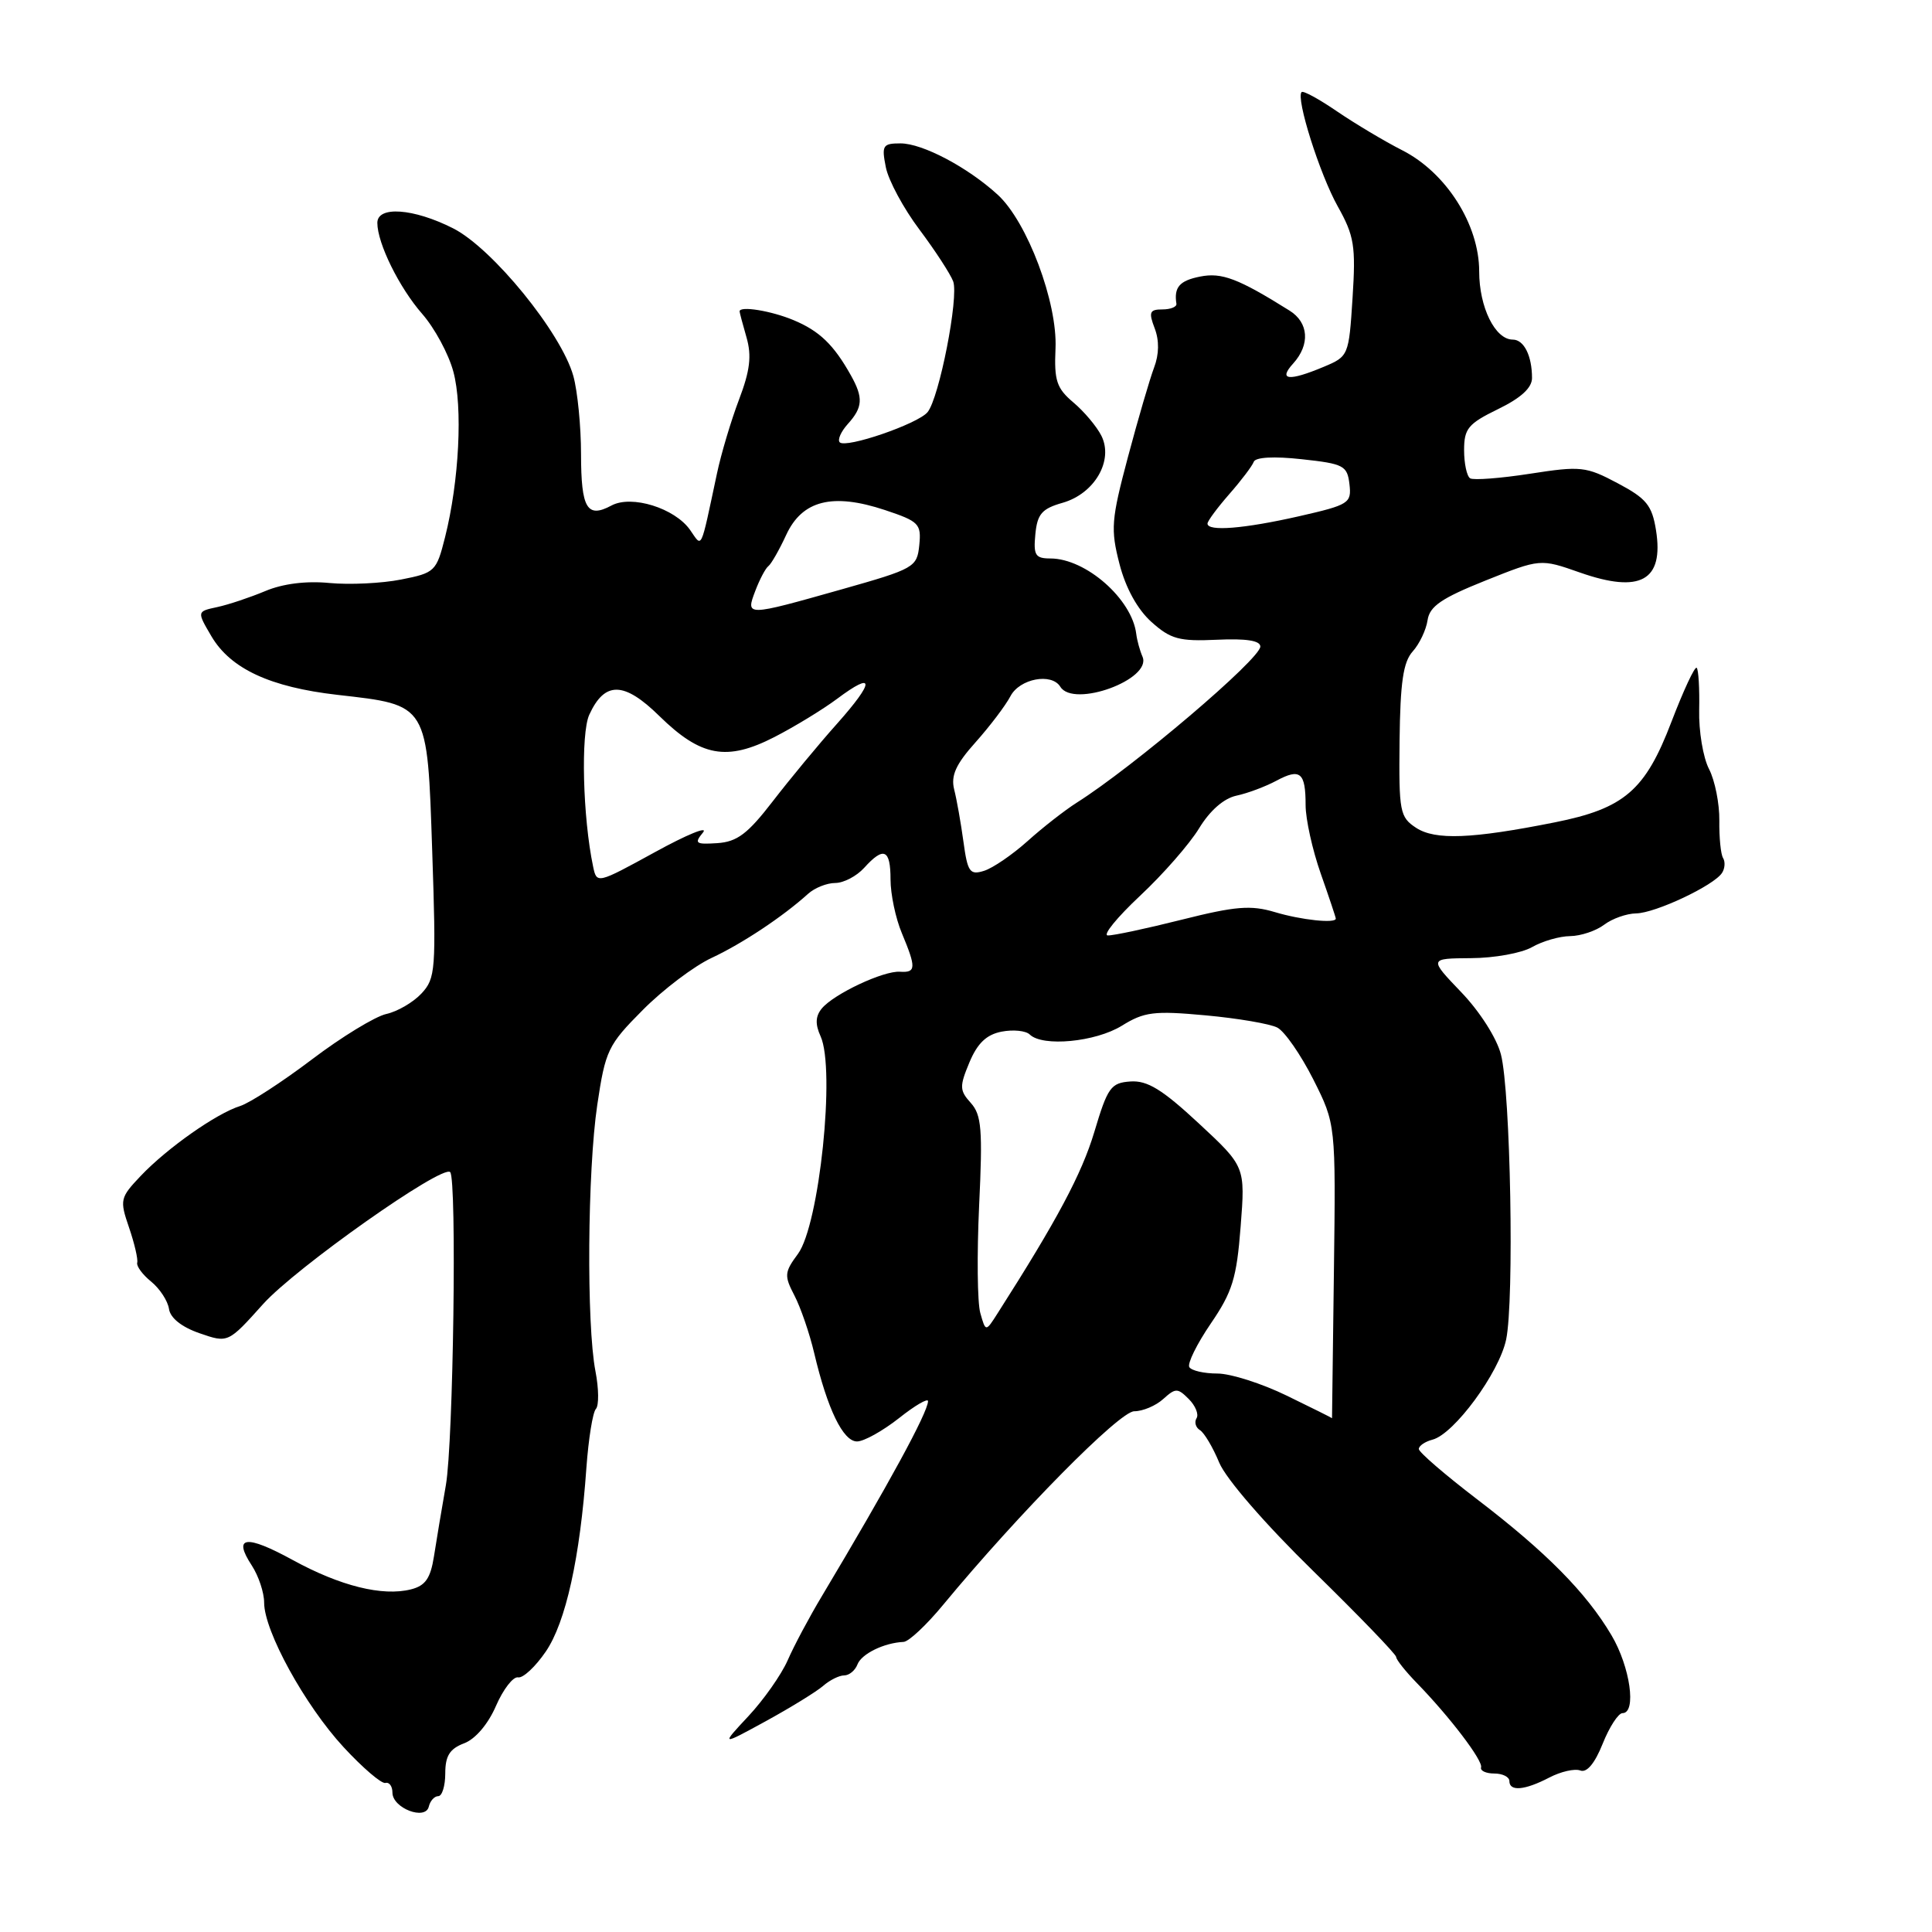 <?xml version="1.0" encoding="UTF-8" standalone="no"?>
<!DOCTYPE svg PUBLIC "-//W3C//DTD SVG 1.1//EN" "http://www.w3.org/Graphics/SVG/1.1/DTD/svg11.dtd" >
<svg xmlns="http://www.w3.org/2000/svg" xmlns:xlink="http://www.w3.org/1999/xlink" version="1.1" viewBox="0 0 256 256">
 <g >
 <path fill="currentColor"
d=" M 58.07 238.00 C 58.58 238.00 59.00 236.64 59.00 234.98 C 59.00 232.67 59.59 231.72 61.49 231.00 C 62.99 230.44 64.68 228.45 65.72 226.04 C 66.68 223.83 68.00 222.13 68.65 222.26 C 69.30 222.39 70.95 220.85 72.32 218.84 C 74.97 214.96 76.86 206.41 77.70 194.50 C 77.98 190.65 78.54 187.14 78.96 186.69 C 79.37 186.25 79.35 184.00 78.90 181.69 C 77.70 175.48 77.84 155.19 79.14 146.41 C 80.22 139.17 80.55 138.47 85.18 133.82 C 87.87 131.11 91.97 128.01 94.29 126.93 C 98.34 125.04 103.73 121.46 107.07 118.44 C 107.94 117.65 109.56 117.00 110.67 117.00 C 111.78 117.00 113.50 116.10 114.50 115.00 C 117.10 112.12 118.00 112.52 118.00 116.53 C 118.00 118.47 118.67 121.68 119.50 123.65 C 121.42 128.25 121.39 128.90 119.25 128.76 C 117.07 128.61 110.50 131.70 108.90 133.62 C 108.05 134.65 108.00 135.70 108.73 137.31 C 110.72 141.67 108.57 162.31 105.73 166.15 C 103.93 168.58 103.90 169.04 105.26 171.65 C 106.08 173.22 107.27 176.67 107.89 179.31 C 109.64 186.71 111.71 191.00 113.56 191.00 C 114.47 191.00 116.96 189.61 119.11 187.92 C 121.25 186.22 122.99 185.21 122.97 185.67 C 122.91 187.22 117.75 196.69 108.90 211.50 C 107.25 214.25 105.21 218.07 104.37 220.00 C 103.52 221.93 101.17 225.26 99.16 227.41 C 95.50 231.33 95.50 231.33 101.50 228.05 C 104.80 226.24 108.21 224.14 109.08 223.38 C 109.95 222.62 111.20 222.00 111.86 222.00 C 112.52 222.00 113.32 221.34 113.62 220.54 C 114.16 219.14 117.14 217.68 119.73 217.56 C 120.41 217.53 122.77 215.32 124.97 212.65 C 135.04 200.48 148.35 187.00 150.29 187.00 C 151.42 187.00 153.15 186.27 154.13 185.38 C 155.77 183.90 156.04 183.90 157.52 185.38 C 158.40 186.26 158.87 187.41 158.55 187.92 C 158.23 188.44 158.43 189.15 159.00 189.50 C 159.57 189.85 160.72 191.79 161.56 193.82 C 162.46 195.97 167.64 201.95 174.05 208.21 C 180.07 214.10 185.00 219.21 185.00 219.56 C 185.00 219.91 186.24 221.47 187.75 223.02 C 192.10 227.49 196.52 233.30 196.25 234.19 C 196.11 234.63 196.90 235.00 198.00 235.00 C 199.10 235.00 200.00 235.45 200.00 236.00 C 200.00 237.41 202.03 237.23 205.28 235.54 C 206.81 234.74 208.66 234.32 209.40 234.60 C 210.26 234.93 211.32 233.66 212.36 231.06 C 213.25 228.83 214.44 227.00 214.99 227.00 C 216.88 227.00 216.01 220.87 213.53 216.68 C 210.19 211.03 204.87 205.65 195.68 198.63 C 191.46 195.40 188.00 192.42 188.00 192.00 C 188.00 191.58 188.82 191.02 189.82 190.76 C 192.68 190.01 198.64 181.91 199.57 177.50 C 200.66 172.34 200.16 144.64 198.88 139.72 C 198.33 137.56 196.07 134.02 193.62 131.47 C 189.34 127.00 189.34 127.00 194.92 126.96 C 197.99 126.95 201.62 126.29 203.00 125.50 C 204.38 124.71 206.65 124.05 208.06 124.04 C 209.47 124.02 211.49 123.34 212.56 122.53 C 213.63 121.72 215.53 121.05 216.79 121.03 C 219.33 121.00 227.12 117.33 228.18 115.66 C 228.56 115.08 228.62 114.19 228.32 113.70 C 228.01 113.21 227.79 110.98 227.82 108.74 C 227.85 106.50 227.24 103.43 226.46 101.91 C 225.67 100.40 225.08 96.86 225.15 94.05 C 225.21 91.23 225.06 88.73 224.82 88.49 C 224.58 88.24 223.08 91.46 221.48 95.63 C 218.01 104.74 215.23 107.13 206.00 108.97 C 195.02 111.16 190.18 111.35 187.64 109.69 C 185.48 108.27 185.35 107.57 185.45 98.16 C 185.54 90.43 185.93 87.72 187.19 86.32 C 188.09 85.32 188.97 83.46 189.16 82.18 C 189.43 80.34 191.01 79.26 196.80 76.94 C 204.10 74.02 204.10 74.02 209.34 75.86 C 217.37 78.68 220.49 76.94 219.43 70.26 C 218.90 66.95 218.16 66.05 214.35 64.03 C 210.15 61.80 209.46 61.73 202.75 62.77 C 198.82 63.38 195.24 63.65 194.80 63.38 C 194.36 63.10 194.00 61.42 194.00 59.64 C 194.00 56.79 194.54 56.14 198.50 54.21 C 201.53 52.74 203.00 51.39 203.00 50.09 C 203.00 47.14 201.93 45.00 200.45 45.00 C 198.11 45.00 196.00 40.71 196.00 35.97 C 196.00 29.75 191.63 22.87 185.80 19.91 C 183.44 18.71 179.56 16.39 177.18 14.77 C 174.80 13.14 172.68 11.98 172.47 12.20 C 171.68 12.99 174.87 23.08 177.26 27.35 C 179.45 31.26 179.66 32.60 179.22 39.48 C 178.73 47.13 178.69 47.23 175.39 48.61 C 170.76 50.55 169.33 50.39 171.35 48.17 C 173.62 45.66 173.42 42.74 170.86 41.15 C 164.07 36.90 161.88 36.07 159.01 36.65 C 156.29 37.19 155.54 38.06 155.88 40.25 C 155.95 40.66 155.11 41.00 154.02 41.00 C 152.33 41.00 152.18 41.36 153.00 43.50 C 153.62 45.12 153.59 46.95 152.92 48.71 C 152.36 50.19 150.80 55.52 149.46 60.55 C 147.24 68.89 147.15 70.12 148.34 74.74 C 149.17 77.95 150.73 80.76 152.58 82.42 C 155.12 84.69 156.25 85.00 161.25 84.77 C 165.12 84.59 167.00 84.88 167.00 85.67 C 167.00 87.31 150.20 101.60 142.67 106.36 C 141.11 107.35 138.18 109.63 136.17 111.44 C 134.15 113.25 131.55 115.03 130.39 115.39 C 128.51 115.98 128.21 115.56 127.66 111.52 C 127.32 109.04 126.77 105.92 126.43 104.60 C 125.98 102.77 126.65 101.27 129.27 98.35 C 131.16 96.23 133.24 93.49 133.89 92.25 C 135.11 89.92 139.34 89.12 140.50 91.00 C 142.25 93.84 152.67 90.03 151.39 87.02 C 151.03 86.19 150.66 84.83 150.56 84.00 C 150.00 79.38 143.89 74.01 139.19 74.00 C 137.18 74.00 136.92 73.57 137.19 70.78 C 137.45 68.10 138.06 67.40 140.81 66.62 C 145.04 65.41 147.58 61.02 145.94 57.74 C 145.32 56.51 143.65 54.52 142.22 53.32 C 140.01 51.45 139.67 50.43 139.86 46.19 C 140.14 40.09 136.12 29.39 132.20 25.80 C 128.22 22.16 122.24 19.00 119.32 19.00 C 116.97 19.00 116.80 19.27 117.38 22.17 C 117.73 23.92 119.73 27.63 121.83 30.42 C 123.92 33.21 125.93 36.30 126.30 37.28 C 127.07 39.36 124.45 52.76 122.90 54.62 C 121.61 56.17 112.10 59.44 111.27 58.61 C 110.95 58.28 111.43 57.19 112.34 56.18 C 114.33 53.98 114.41 52.70 112.75 49.74 C 110.48 45.68 108.58 43.85 105.15 42.42 C 102.19 41.18 98.00 40.50 98.00 41.26 C 98.00 41.40 98.41 42.96 98.92 44.72 C 99.62 47.16 99.38 49.12 97.92 52.96 C 96.87 55.73 95.55 60.14 95.00 62.75 C 92.76 73.24 93.08 72.56 91.44 70.22 C 89.41 67.33 83.70 65.55 81.03 66.98 C 77.79 68.72 77.00 67.39 76.99 60.19 C 76.99 56.51 76.53 51.84 75.97 49.82 C 74.38 44.11 65.24 32.88 60.03 30.25 C 54.79 27.60 50.00 27.26 50.00 29.53 C 50.00 32.24 52.91 38.13 55.95 41.60 C 57.58 43.46 59.44 46.89 60.07 49.24 C 61.34 53.90 60.84 63.77 58.97 71.19 C 57.83 75.72 57.63 75.91 53.15 76.79 C 50.59 77.30 46.32 77.50 43.65 77.25 C 40.58 76.95 37.47 77.34 35.15 78.32 C 33.14 79.16 30.28 80.12 28.79 80.44 C 26.08 81.02 26.08 81.02 28.02 84.32 C 30.56 88.62 35.80 91.05 44.70 92.07 C 56.80 93.45 56.61 93.13 57.27 112.77 C 57.80 128.51 57.72 129.63 55.85 131.64 C 54.75 132.82 52.65 134.04 51.18 134.36 C 49.71 134.69 45.27 137.39 41.33 140.38 C 37.38 143.37 33.11 146.14 31.83 146.55 C 28.68 147.53 22.13 152.14 18.64 155.82 C 15.91 158.70 15.84 158.99 17.10 162.66 C 17.82 164.77 18.31 166.87 18.18 167.32 C 18.06 167.77 18.89 168.90 20.03 169.82 C 21.17 170.75 22.23 172.37 22.39 173.43 C 22.56 174.64 24.07 175.84 26.44 176.66 C 30.22 177.97 30.22 177.97 34.86 172.80 C 39.19 167.98 58.61 154.28 59.65 155.31 C 60.55 156.22 60.07 191.14 59.08 196.79 C 58.53 199.93 57.82 204.18 57.50 206.24 C 57.04 209.15 56.36 210.12 54.45 210.60 C 50.68 211.55 45.09 210.16 38.79 206.71 C 32.58 203.31 30.81 203.54 33.36 207.43 C 34.26 208.81 35.00 211.02 35.00 212.36 C 35.00 216.13 40.41 225.97 45.52 231.50 C 48.06 234.25 50.56 236.39 51.07 236.25 C 51.58 236.11 52.00 236.69 52.00 237.53 C 52.00 239.59 56.38 241.27 56.82 239.38 C 57.00 238.62 57.56 238.00 58.07 238.00 Z  M 170.50 184.93 C 167.20 183.32 163.06 182.00 161.31 182.00 C 159.55 182.00 157.88 181.62 157.59 181.15 C 157.31 180.69 158.58 178.10 160.42 175.40 C 163.30 171.19 163.86 169.38 164.39 162.54 C 165.01 154.58 165.01 154.58 158.83 148.84 C 154.01 144.36 152.03 143.15 149.80 143.30 C 147.19 143.48 146.77 144.07 145.00 150.00 C 143.33 155.56 140.06 161.69 132.20 174.00 C 130.61 176.50 130.61 176.50 129.90 174.00 C 129.50 172.62 129.44 166.21 129.74 159.74 C 130.22 149.67 130.06 147.73 128.64 146.15 C 127.14 144.49 127.12 143.97 128.45 140.78 C 129.51 138.24 130.71 137.09 132.71 136.70 C 134.25 136.40 135.93 136.57 136.45 137.08 C 138.16 138.74 145.15 138.07 148.64 135.92 C 151.62 134.07 152.91 133.91 159.76 134.54 C 164.01 134.93 168.29 135.66 169.25 136.16 C 170.22 136.66 172.36 139.75 174.01 143.01 C 177.00 148.95 177.00 148.95 176.75 168.47 C 176.61 179.21 176.50 187.96 176.50 187.92 C 176.50 187.88 173.80 186.53 170.50 184.93 Z  M 151.06 118.70 C 154.12 115.84 157.64 111.81 158.89 109.75 C 160.32 107.40 162.16 105.79 163.83 105.43 C 165.30 105.12 167.67 104.23 169.11 103.46 C 172.29 101.75 173.00 102.34 173.00 106.69 C 173.00 108.54 173.90 112.61 175.00 115.74 C 176.10 118.87 177.00 121.56 177.00 121.72 C 177.00 122.39 172.43 121.91 168.93 120.86 C 165.75 119.91 163.72 120.07 156.60 121.86 C 151.91 123.04 147.49 123.98 146.79 123.95 C 146.08 123.93 148.00 121.57 151.06 118.70 Z  M 78.59 114.82 C 77.22 108.31 76.94 97.22 78.08 94.71 C 80.13 90.23 82.69 90.28 87.37 94.88 C 92.87 100.27 96.30 100.90 102.60 97.67 C 105.29 96.29 109.04 94.00 110.93 92.59 C 115.94 88.84 115.93 90.26 110.90 95.91 C 108.48 98.62 104.66 103.24 102.40 106.17 C 99.08 110.48 97.68 111.54 95.06 111.72 C 92.16 111.91 91.96 111.76 93.15 110.31 C 93.89 109.41 91.03 110.58 86.79 112.91 C 79.11 117.12 79.07 117.13 78.59 114.82 Z  M 100.09 78.27 C 100.66 76.77 101.43 75.31 101.81 75.02 C 102.19 74.73 103.25 72.88 104.17 70.89 C 106.29 66.29 110.31 65.28 117.25 67.58 C 121.78 69.09 122.09 69.41 121.81 72.23 C 121.51 75.17 121.18 75.36 111.50 78.10 C 98.79 81.69 98.79 81.69 100.09 78.27 Z  M 160.00 69.38 C 160.00 69.04 161.30 67.29 162.88 65.48 C 164.47 63.67 165.93 61.74 166.13 61.19 C 166.36 60.58 168.80 60.44 172.50 60.85 C 178.06 61.45 178.52 61.70 178.81 64.16 C 179.10 66.68 178.77 66.89 172.11 68.41 C 164.84 70.06 160.00 70.45 160.00 69.38 Z "/>
</g>
</svg>